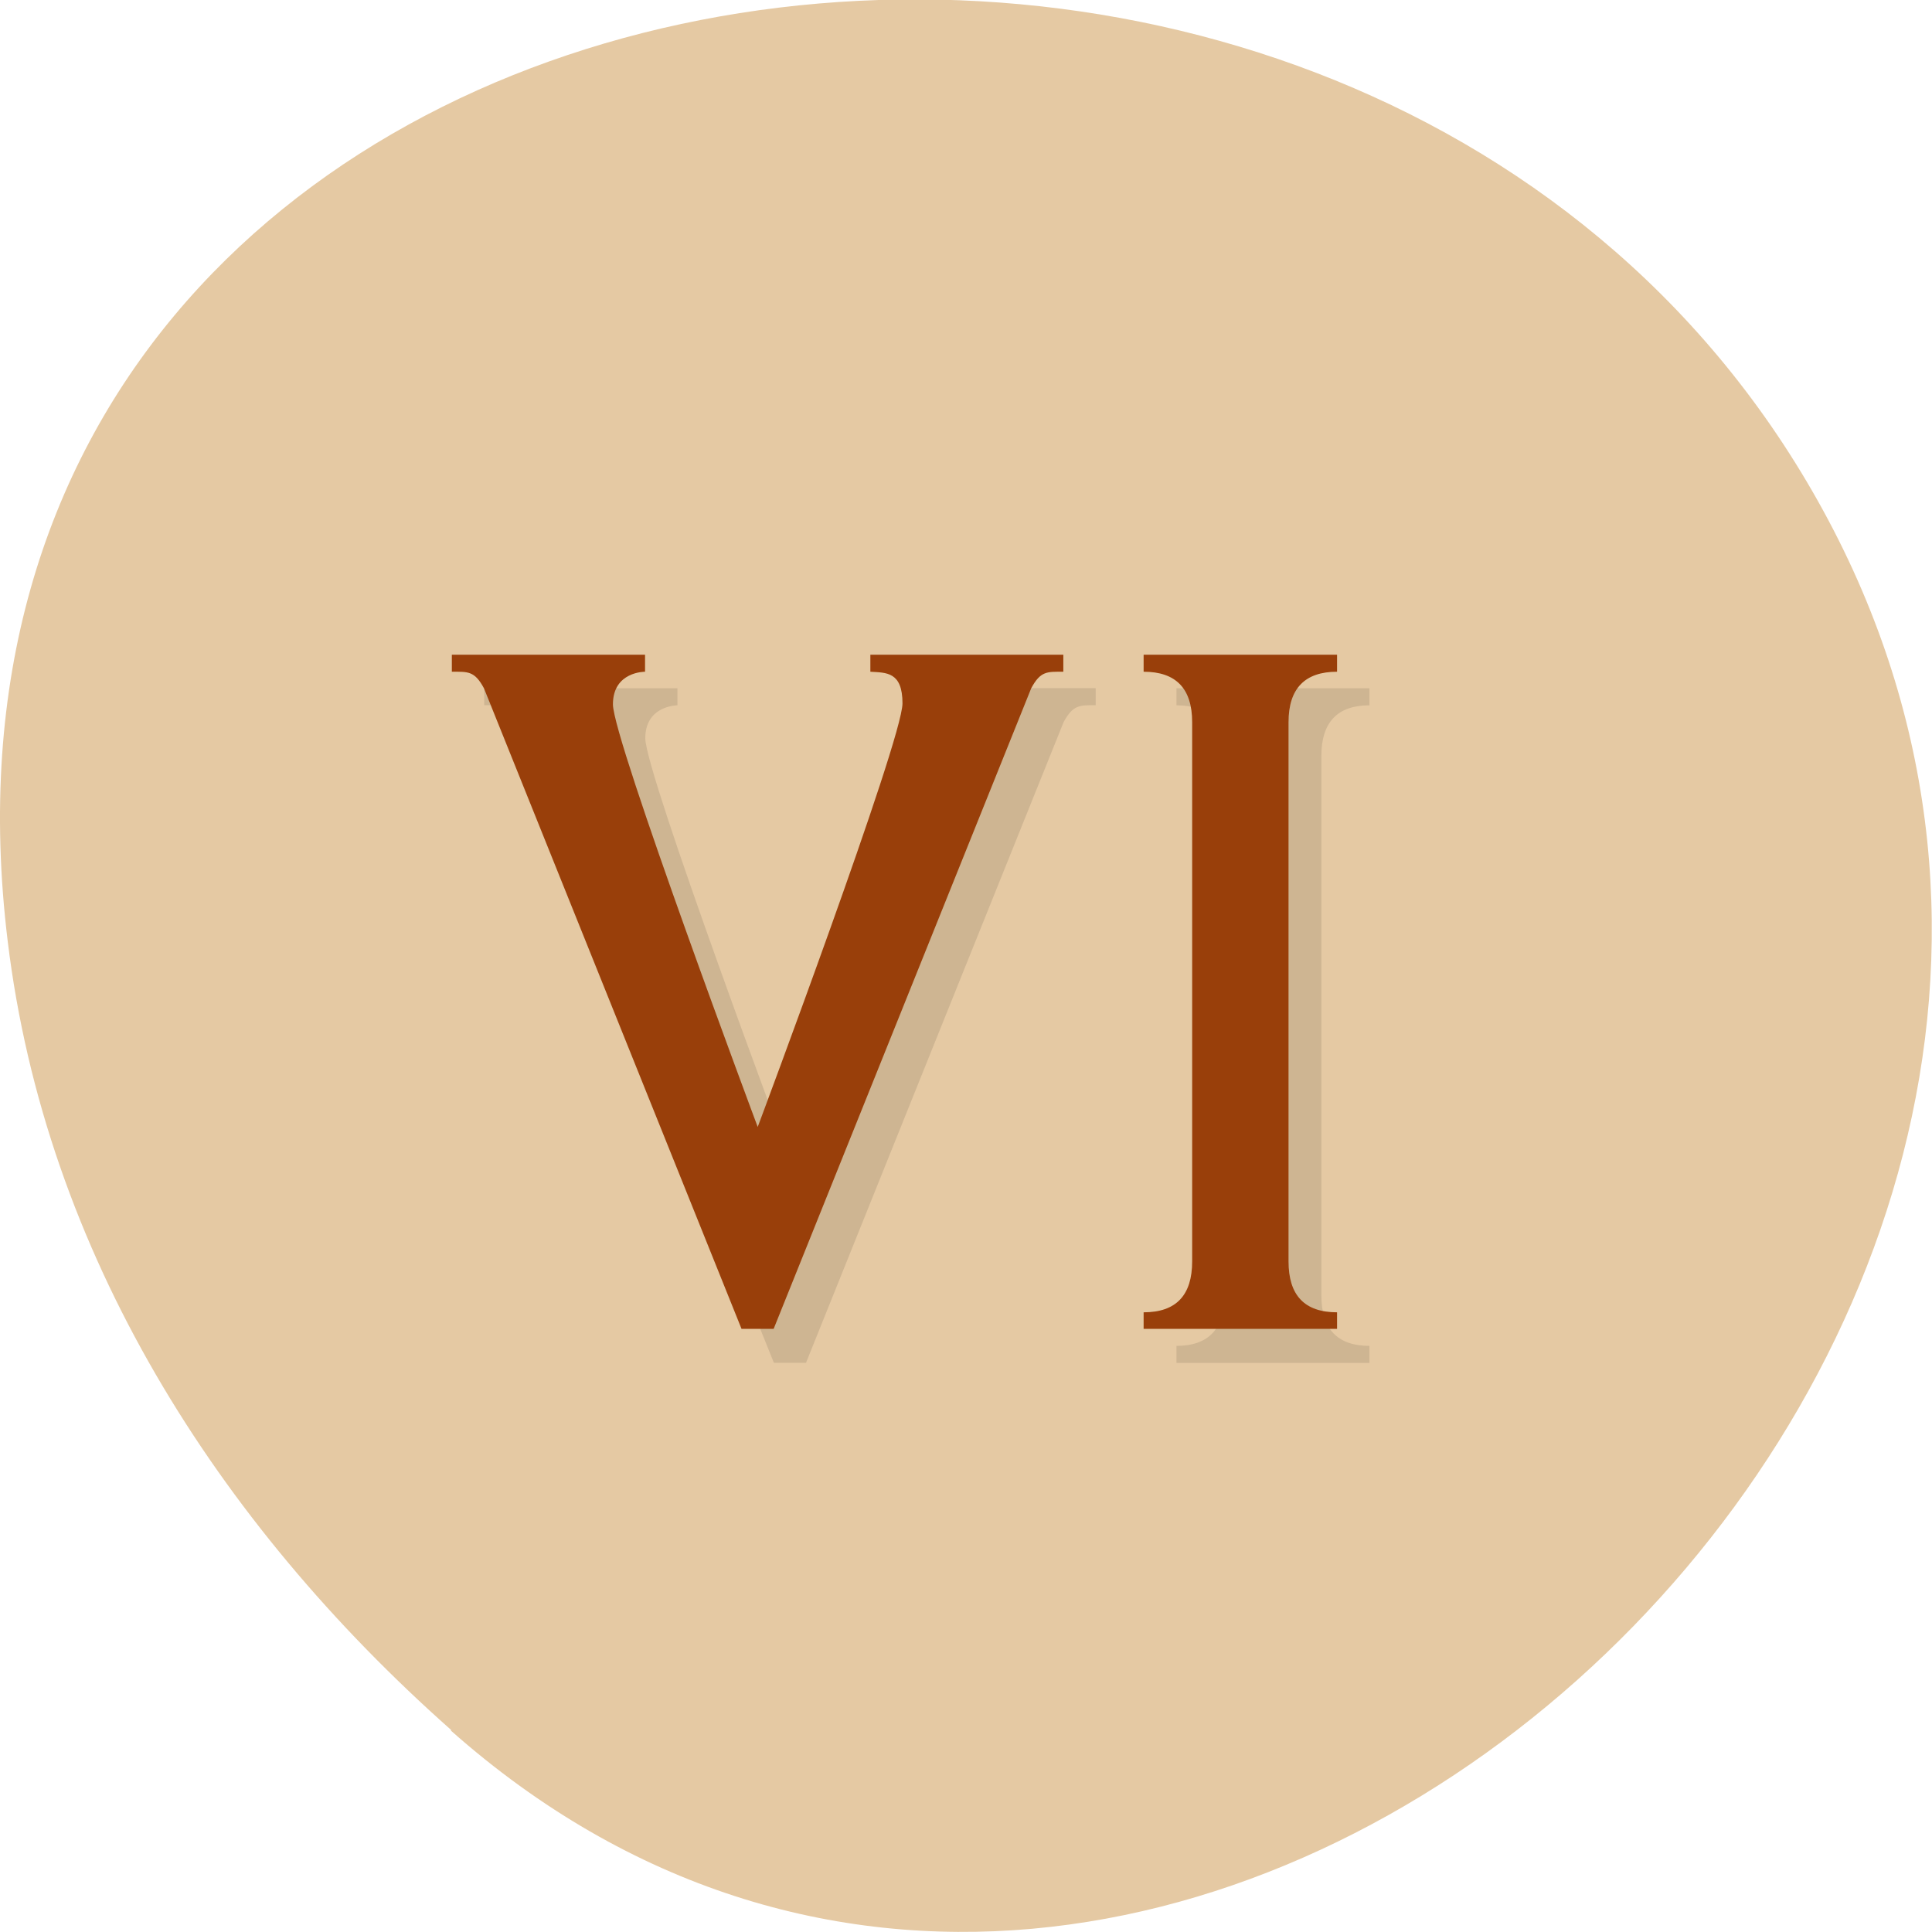 <svg xmlns="http://www.w3.org/2000/svg" viewBox="0 0 16 16"><path d="m 3.734 14.332 c 5.953 5.277 15.11 -3.047 11.41 -10.02 c -3.746 -7.05 -16.14 -5.168 -15.08 3.484 c 0.313 2.574 1.73 4.809 3.672 6.531" fill="#e5c9a3"/><path d="m 4.01 5.699 v 0.141 c 0.137 0 0.188 -0.004 0.266 0.141 l 2.133 5.305 h 0.266 l 2.133 -5.305 c 0.078 -0.145 0.133 -0.141 0.266 -0.141 v -0.141 h -1.598 v 0.141 c 0.133 0.012 0.266 0.004 0.266 0.266 c 0 0.301 -1.199 3.504 -1.199 3.504 c 0 0 -1.199 -3.203 -1.199 -3.496 c 0 -0.273 0.266 -0.273 0.266 -0.273 v -0.141 m 4.133 0 v 0.141 c 0.266 0 0.398 0.141 0.398 0.418 v 4.469 c 0 0.277 -0.133 0.418 -0.398 0.418 v 0.141 h 1.598 v -0.141 c -0.266 0 -0.398 -0.141 -0.398 -0.418 v -4.469 c 0 -0.277 0.133 -0.418 0.398 -0.418 v -0.141" fill-opacity="0.102"/><path d="m 3.742 5.422 v 0.141 c 0.133 0 0.188 -0.008 0.266 0.137 l 2.133 5.305 h 0.266 l 2.133 -5.305 c 0.078 -0.145 0.133 -0.137 0.266 -0.137 v -0.141 h -1.598 v 0.141 c 0.133 0.008 0.266 0 0.266 0.262 c 0 0.305 -1.199 3.508 -1.199 3.508 c 0 0 -1.199 -3.207 -1.199 -3.5 c 0 -0.273 0.266 -0.27 0.266 -0.27 v -0.141 m 4.129 0 v 0.141 c 0.266 0 0.402 0.137 0.402 0.418 v 4.465 c 0 0.281 -0.133 0.422 -0.402 0.422 v 0.137 h 1.602 v -0.137 c -0.27 0 -0.402 -0.141 -0.402 -0.422 v -4.465 c 0 -0.281 0.137 -0.418 0.402 -0.418 v -0.141" fill="#993f0a"/></svg>